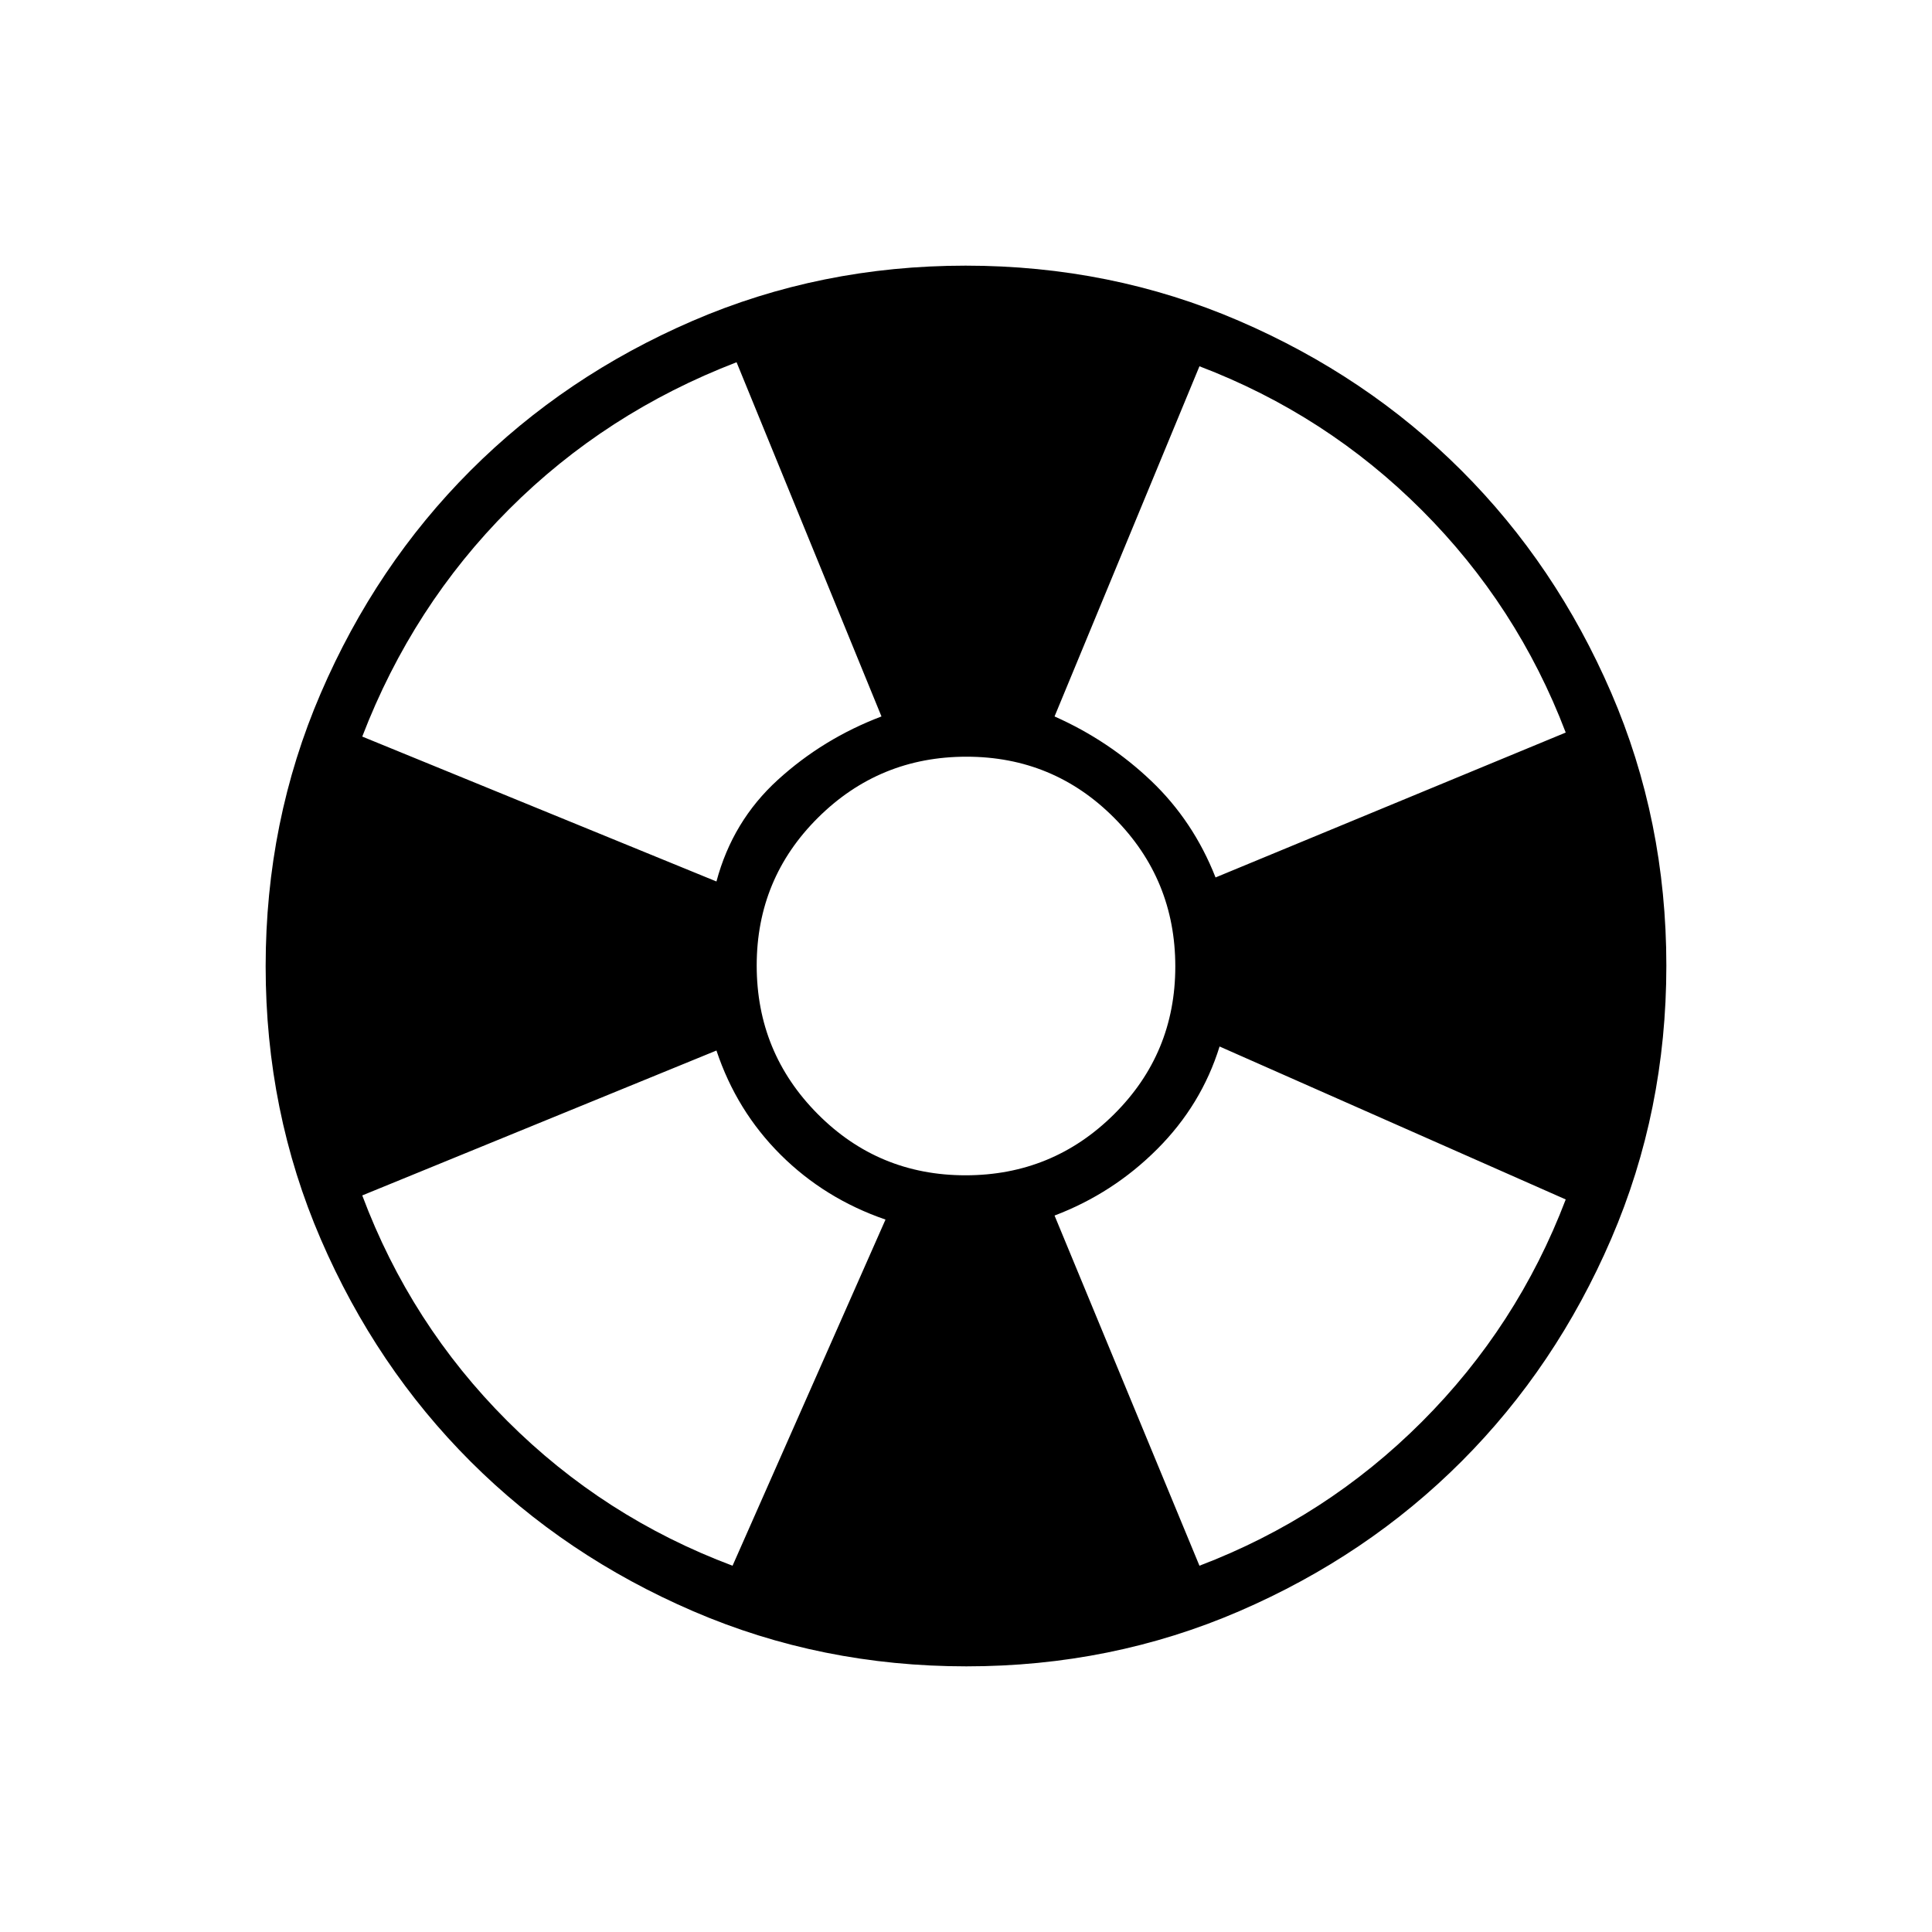 <svg xmlns="http://www.w3.org/2000/svg" height="24" viewBox="0 -960 960 960" width="24"><path d="M480.174-132Q408-132 344.442-159.391q-63.559-27.392-110.575-74.348-47.015-46.957-74.441-110.435Q132-407.652 132-479.826q0-72.174 27.391-135.732 27.392-63.559 74.348-110.574 46.957-47.016 110.435-74.442Q407.652-828 479.826-828q72.174 0 135.732 27.391 63.559 27.392 110.574 74.348 47.016 46.957 74.442 110.435Q828-552.348 828-480.174q0 72.174-27.391 135.732-27.392 63.559-74.348 110.575-46.957 47.015-110.435 74.441Q552.348-132 480.174-132ZM364-182l76-172q-30.175-10.385-52.087-32.192Q366-408 356-438l-176 72q24 64 72 112t112 72Zm-8-340q8-30 30.5-50.5T438-604l-72-176q-65 25-113 73t-73 113l176 72Zm123.765 146Q523-376 553.5-406.265q30.5-30.264 30.5-73.5Q584-523 553.735-553.5q-30.264-30.5-73.5-30.5Q437-584 406.5-553.735q-30.5 30.264-30.5 73.5Q376-437 406.265-406.5q30.264 30.5 73.5 30.5ZM596-182q63-24 110.5-71.5T778-364l-172-76q-9 29-31 51t-51 33l72 174Zm8-342 174-72q-24-63-71.5-110.5T596-778l-72 174q27 12 48 32t32 48Z"/></svg>